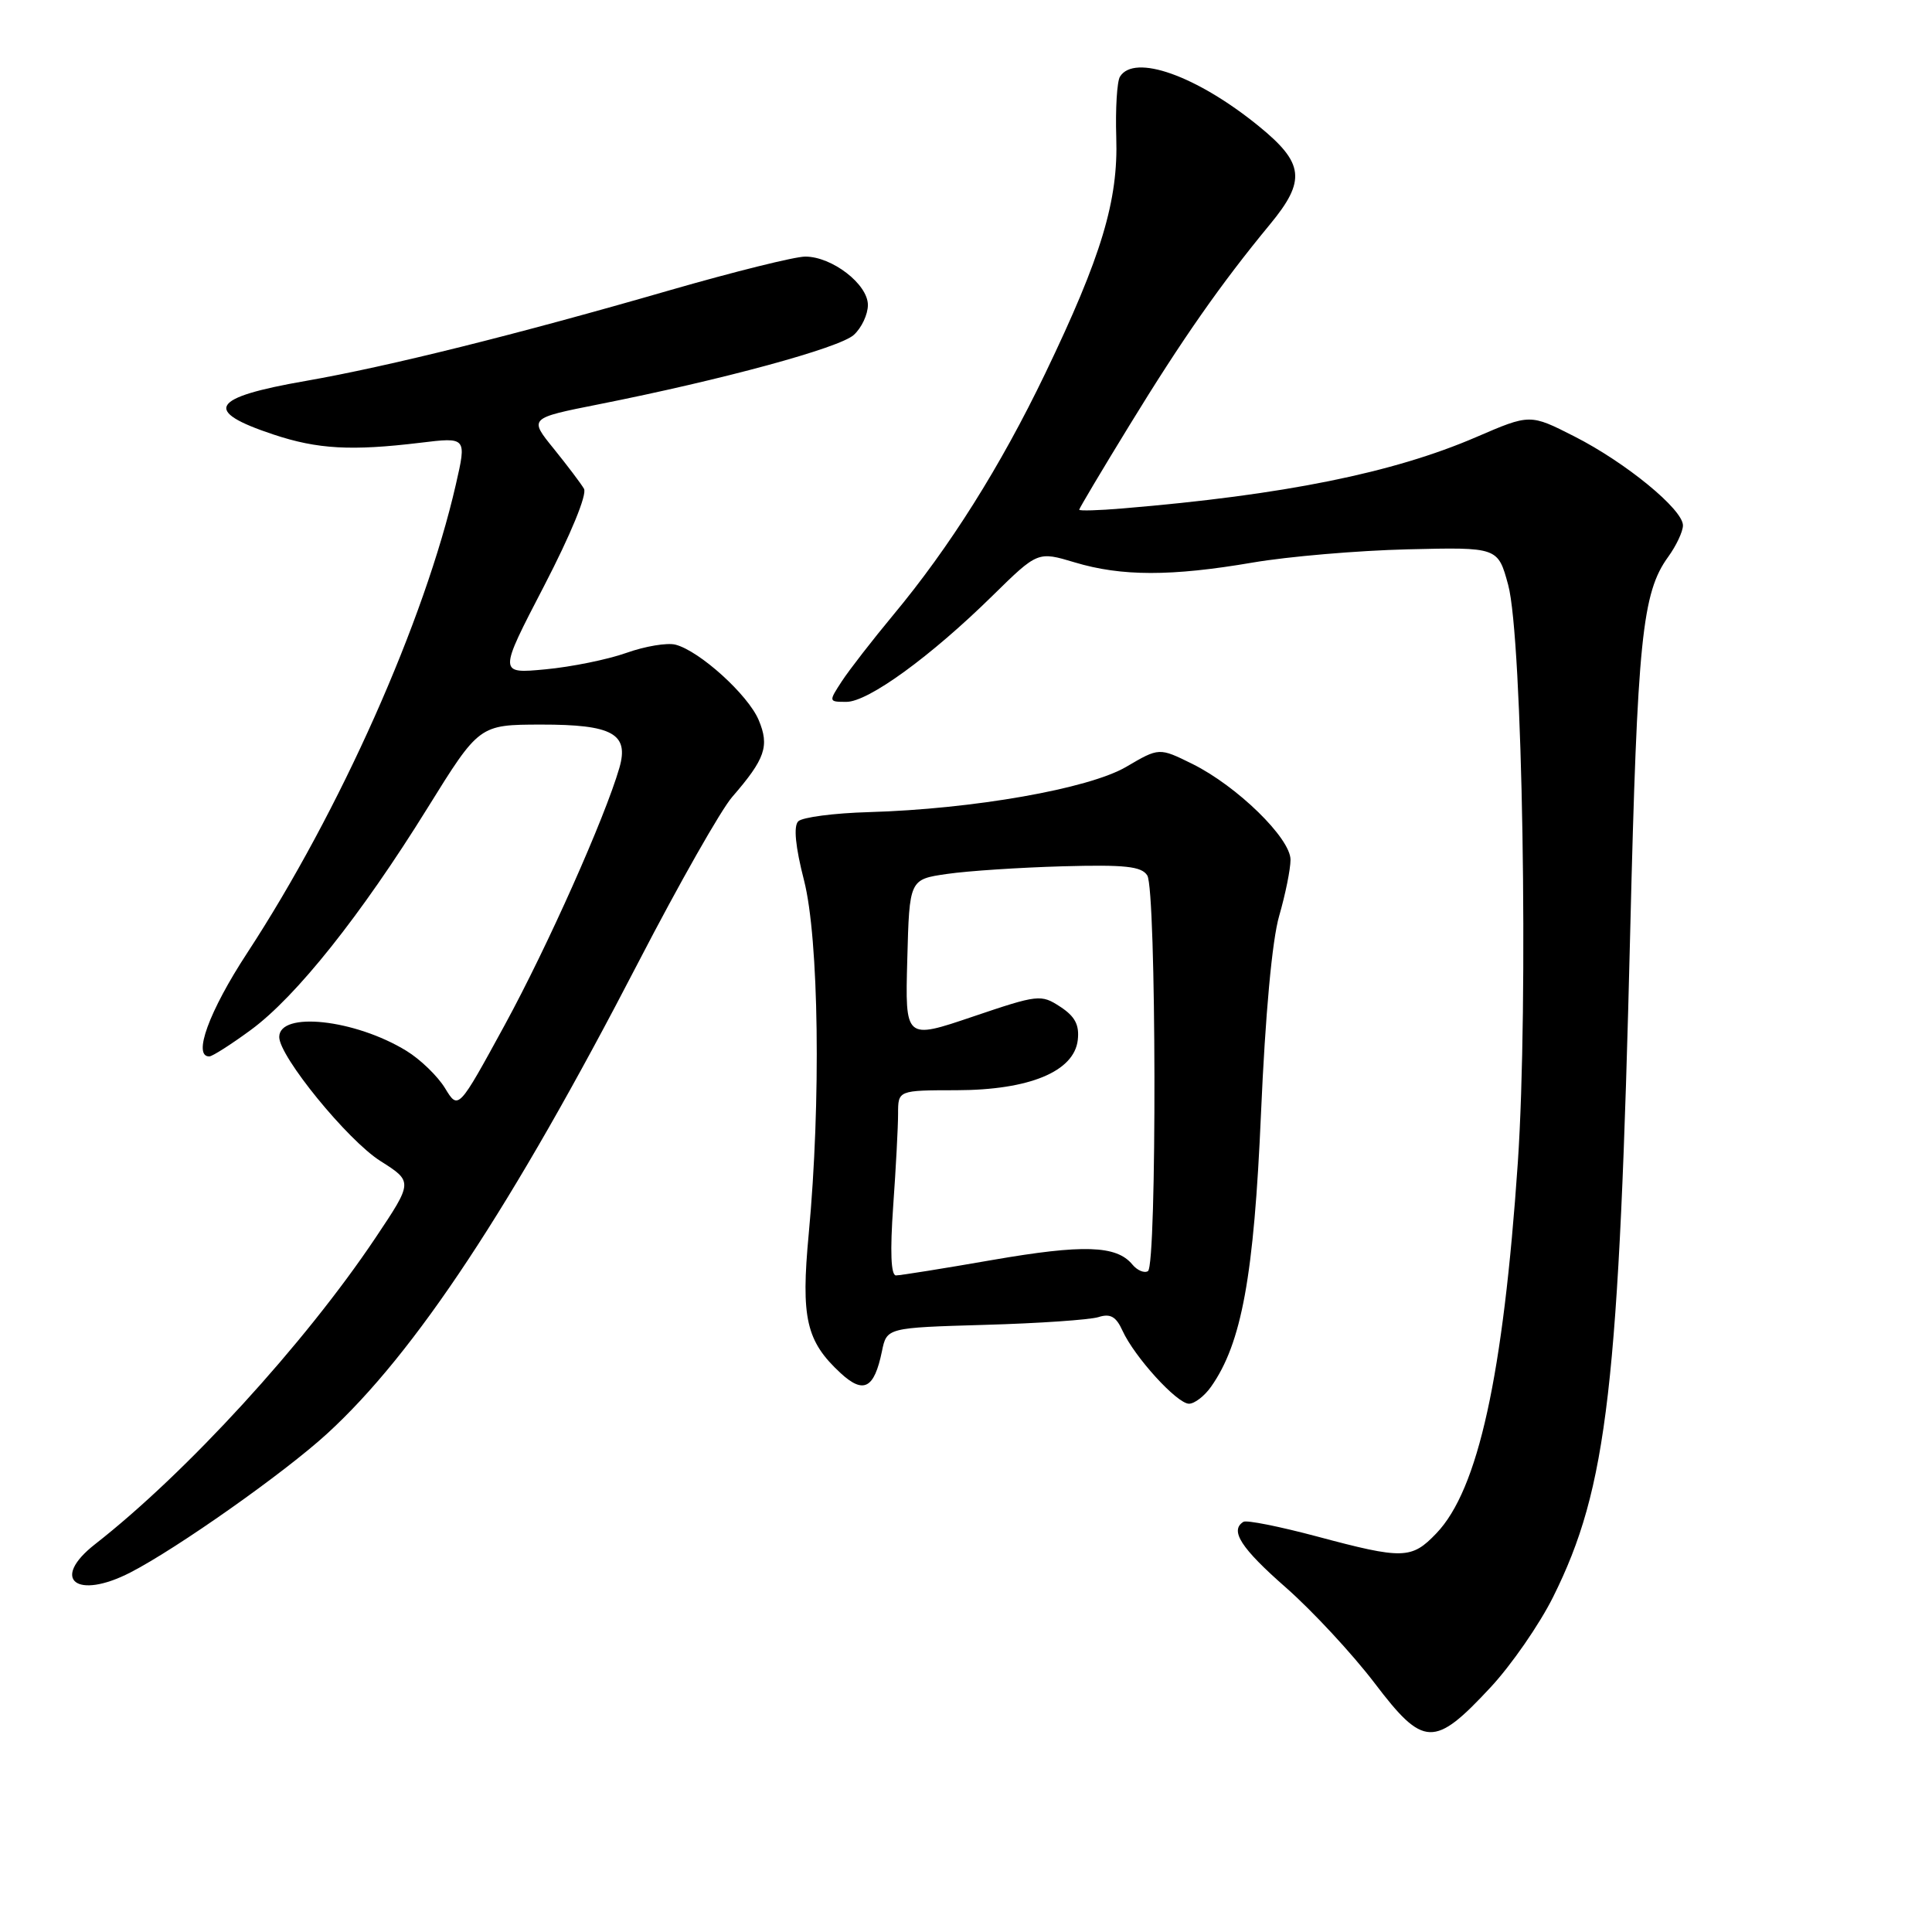 <?xml version="1.0" encoding="UTF-8" standalone="no"?>
<!DOCTYPE svg PUBLIC "-//W3C//DTD SVG 1.1//EN" "http://www.w3.org/Graphics/SVG/1.1/DTD/svg11.dtd" >
<svg xmlns="http://www.w3.org/2000/svg" xmlns:xlink="http://www.w3.org/1999/xlink" version="1.1" viewBox="0 0 256 256">
 <g >
 <path fill="currentColor"
d=" M 197.50 223.59 C 200.25 220.64 203.98 215.25 205.79 211.62 C 213.01 197.12 214.54 183.83 216.02 123.10 C 216.96 84.71 217.59 78.55 221.04 73.79 C 222.12 72.30 223.00 70.42 223.00 69.62 C 223.00 67.50 215.43 61.29 208.62 57.83 C 202.74 54.84 202.74 54.84 195.62 57.91 C 184.59 62.67 170.12 65.59 148.75 67.37 C 145.59 67.64 143.00 67.71 143.00 67.54 C 143.00 67.37 145.99 62.34 149.65 56.37 C 156.66 44.92 161.79 37.59 168.27 29.74 C 173.09 23.91 172.82 21.61 166.75 16.68 C 158.55 10.02 150.30 7.09 148.40 10.16 C 148.01 10.79 147.79 14.41 147.91 18.19 C 148.19 26.57 145.97 33.94 138.49 49.50 C 132.58 61.79 125.82 72.53 118.35 81.50 C 115.61 84.80 112.55 88.74 111.56 90.25 C 109.78 92.98 109.78 93.00 112.16 93.00 C 115.05 93.00 123.33 86.98 131.50 78.95 C 137.51 73.05 137.51 73.05 142.41 74.52 C 148.59 76.38 155.20 76.39 166.00 74.54 C 170.68 73.74 179.90 72.95 186.49 72.79 C 198.48 72.50 198.48 72.50 199.84 77.50 C 201.75 84.50 202.55 132.91 201.12 154.04 C 199.19 182.26 195.87 197.40 190.32 203.18 C 187.04 206.61 185.91 206.64 174.51 203.59 C 169.56 202.27 165.17 201.39 164.76 201.65 C 162.92 202.79 164.43 205.14 170.40 210.37 C 173.91 213.46 179.20 219.16 182.15 223.03 C 188.63 231.56 190.04 231.61 197.50 223.59 Z  M 17.30 208.35 C 23.49 205.16 37.67 195.16 43.32 189.99 C 54.99 179.33 67.81 159.91 84.59 127.50 C 89.95 117.15 95.54 107.30 97.02 105.60 C 101.40 100.55 101.98 98.86 100.53 95.41 C 99.12 92.06 92.69 86.24 89.50 85.42 C 88.40 85.14 85.47 85.63 83.00 86.51 C 80.53 87.39 75.70 88.37 72.28 88.69 C 66.05 89.28 66.05 89.28 72.09 77.65 C 75.63 70.82 77.82 65.50 77.38 64.76 C 76.98 64.07 75.17 61.68 73.37 59.45 C 70.09 55.41 70.09 55.41 79.30 53.58 C 95.77 50.31 111.22 46.11 113.13 44.38 C 114.16 43.45 115.00 41.67 115.00 40.41 C 115.00 37.66 110.25 34.00 106.70 34.00 C 105.32 34.00 97.29 36.00 88.85 38.43 C 68.38 44.35 51.45 48.56 40.54 50.47 C 27.88 52.67 26.81 54.45 36.25 57.58 C 42.08 59.52 46.56 59.77 55.67 58.67 C 61.84 57.92 61.84 57.92 60.40 64.21 C 56.26 82.31 45.04 107.49 32.75 126.28 C 27.69 134.01 25.49 140.05 27.75 139.98 C 28.16 139.96 30.63 138.39 33.24 136.47 C 39.24 132.07 47.86 121.24 56.64 107.08 C 63.50 96.03 63.50 96.03 71.68 96.01 C 81.16 96.00 83.38 97.22 82.07 101.75 C 80.15 108.36 72.56 125.40 66.89 135.80 C 60.73 147.09 60.73 147.09 58.97 144.19 C 58.00 142.60 55.70 140.37 53.85 139.24 C 47.03 135.06 37.00 133.97 37.00 137.41 C 37.00 139.98 46.04 151.07 50.39 153.83 C 54.73 156.58 54.73 156.58 49.74 164.04 C 40.35 178.06 24.71 195.15 12.59 204.62 C 6.63 209.28 10.13 212.05 17.30 208.35 Z  M 160.47 183.75 C 164.53 178.00 166.16 169.05 167.09 147.51 C 167.66 134.42 168.56 124.57 169.50 121.35 C 170.32 118.51 171.00 115.17 171.00 113.92 C 171.00 111.07 163.92 104.16 157.99 101.22 C 153.59 99.05 153.59 99.05 149.23 101.61 C 144.26 104.52 128.94 107.21 115.12 107.61 C 110.52 107.74 106.31 108.29 105.77 108.83 C 105.13 109.47 105.39 112.19 106.54 116.66 C 108.51 124.38 108.80 146.00 107.16 163.50 C 106.11 174.66 106.82 177.72 111.38 181.94 C 114.43 184.75 115.84 184.01 116.86 179.06 C 117.50 175.93 117.50 175.93 130.50 175.55 C 137.65 175.35 144.43 174.88 145.56 174.52 C 147.12 174.02 147.89 174.45 148.73 176.31 C 150.32 179.80 155.96 186.00 157.55 186.00 C 158.28 186.00 159.60 184.99 160.47 183.75 Z  M 118.35 159.85 C 118.71 154.81 119.00 149.29 119.00 147.58 C 119.00 144.47 119.00 144.47 126.75 144.46 C 136.39 144.44 142.33 141.98 142.81 137.81 C 143.04 135.81 142.45 134.68 140.49 133.40 C 137.94 131.73 137.56 131.78 128.90 134.71 C 119.93 137.75 119.93 137.75 120.22 127.14 C 120.50 116.52 120.50 116.52 125.50 115.80 C 128.25 115.40 135.13 114.95 140.79 114.79 C 149.06 114.56 151.26 114.79 152.02 116.00 C 153.23 117.90 153.31 167.69 152.11 168.43 C 151.63 168.73 150.69 168.34 150.04 167.55 C 147.94 165.01 143.53 164.87 131.52 166.95 C 125.04 168.08 119.28 169.00 118.72 169.00 C 118.05 169.00 117.93 165.83 118.35 159.85 Z "/>
</g>
</svg>
